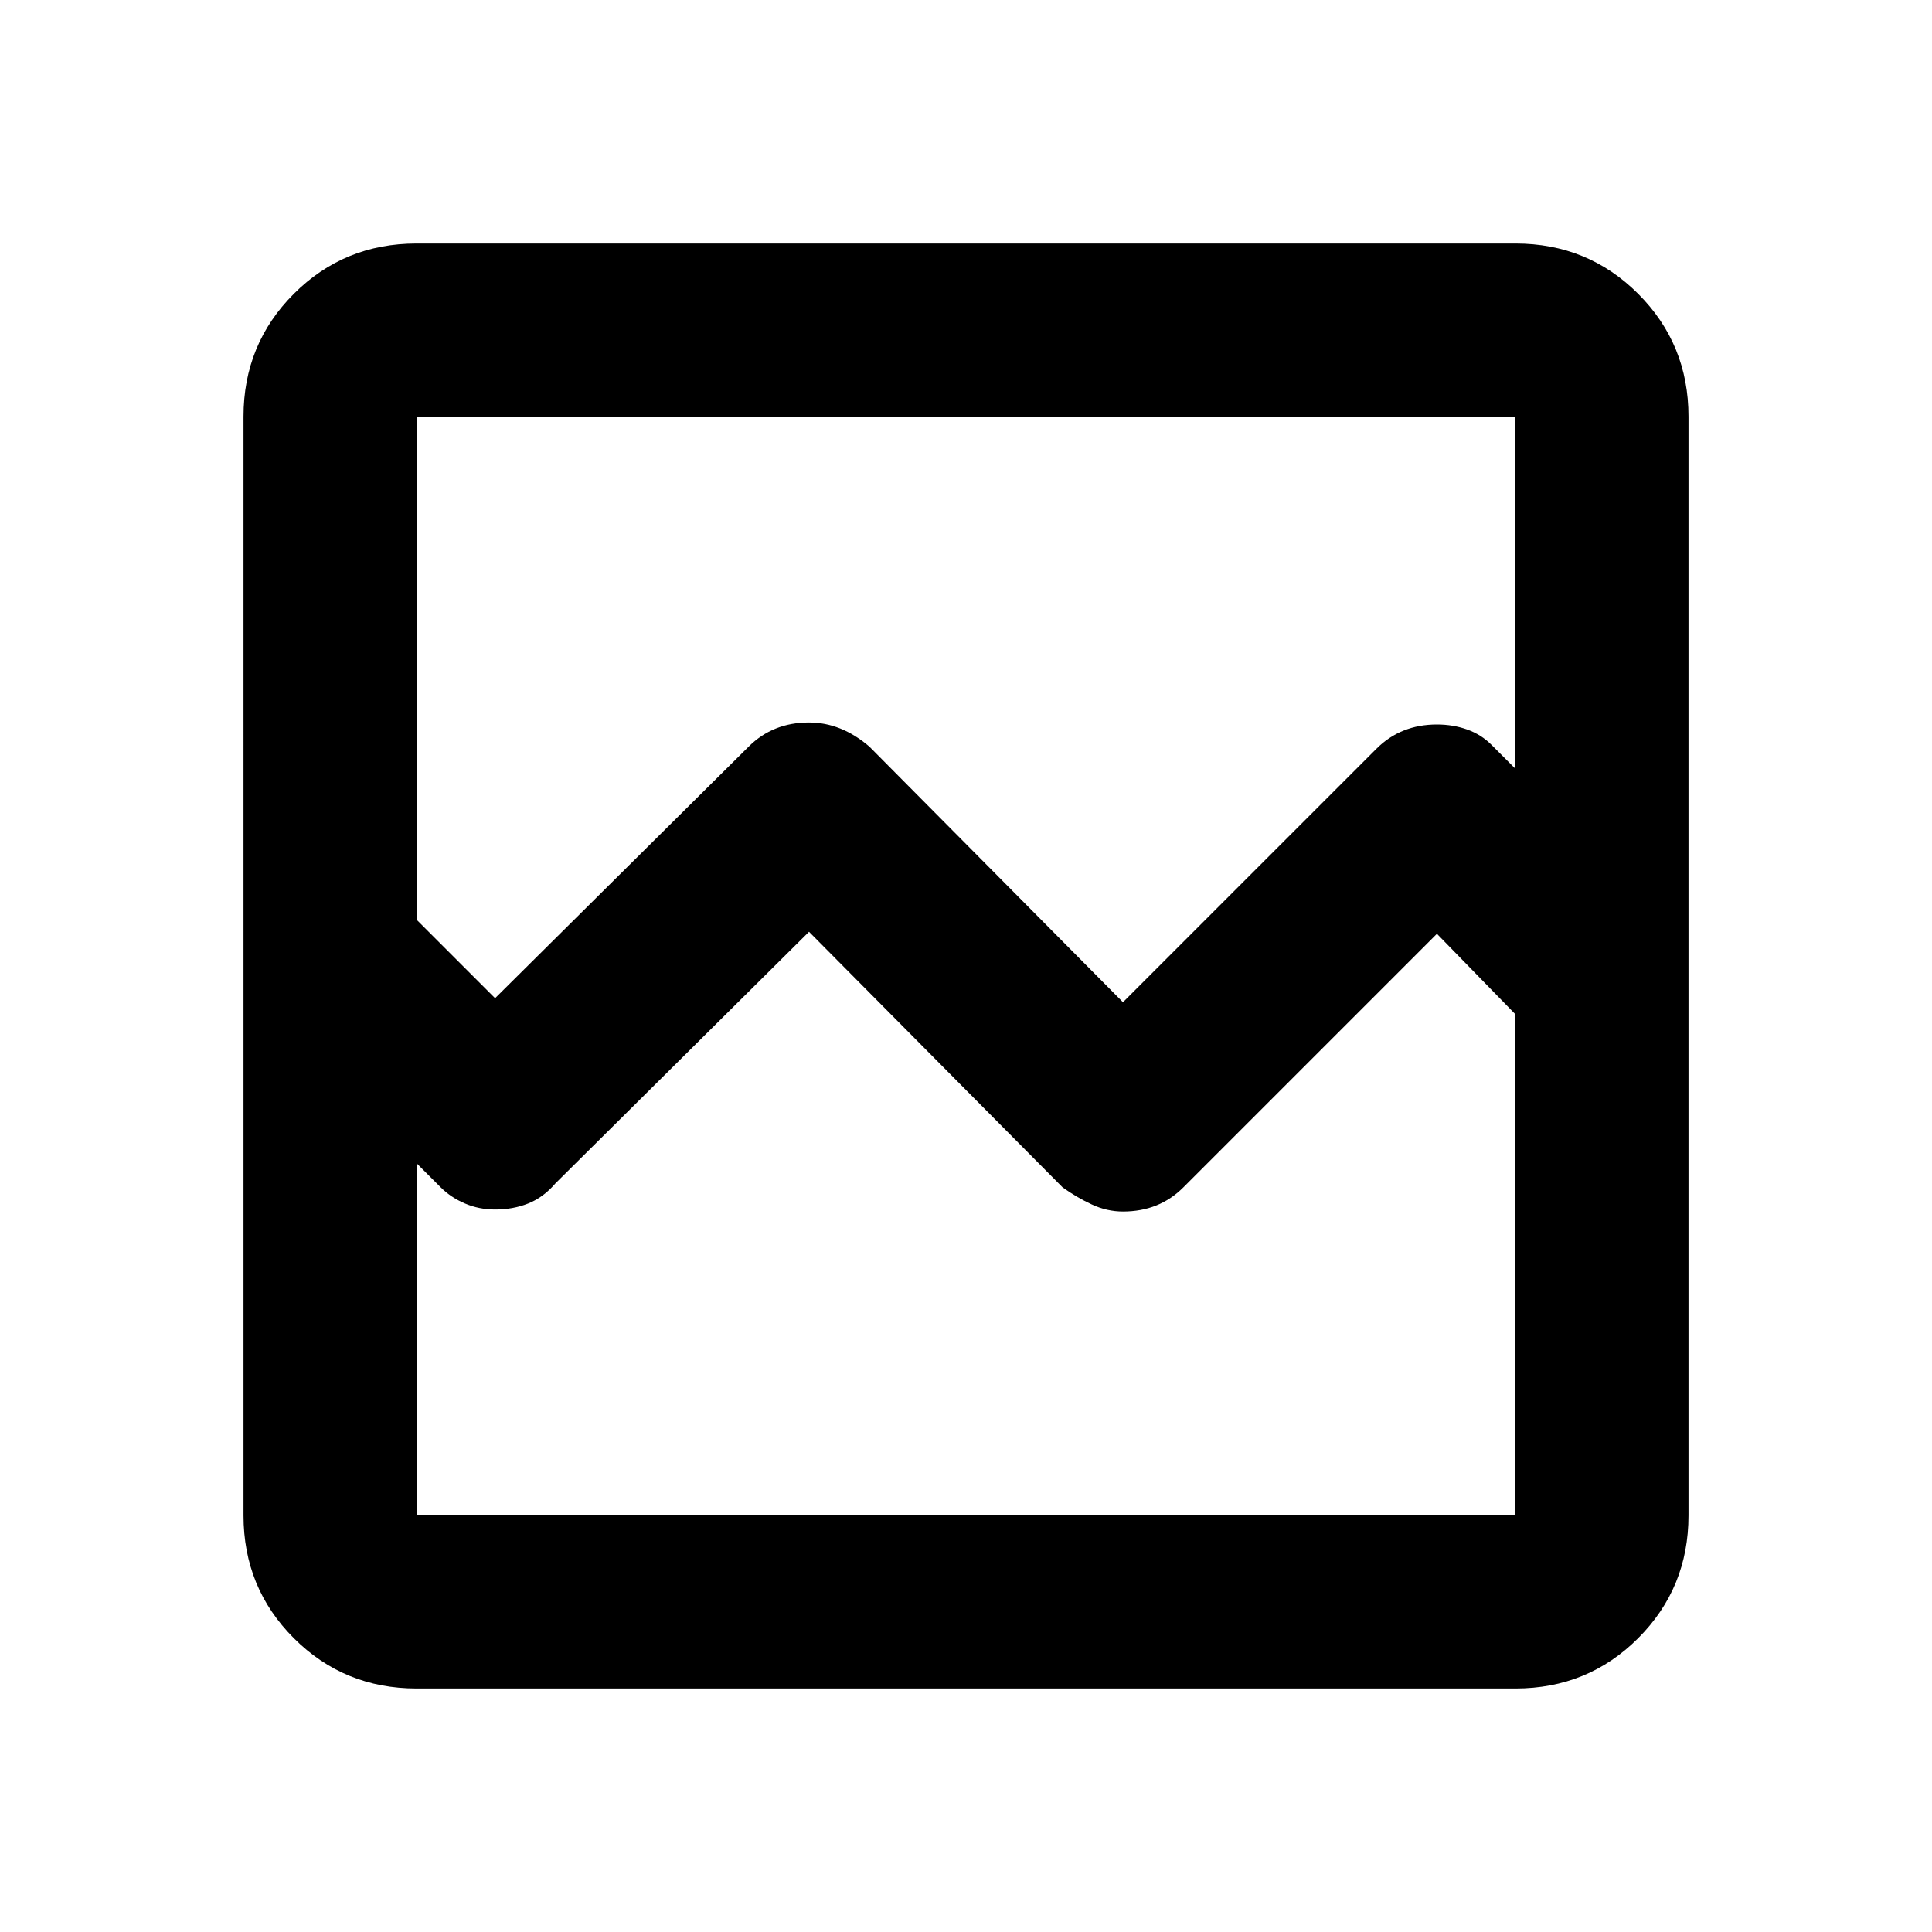 <svg xmlns="http://www.w3.org/2000/svg" height="24" width="24"><path d="M5.175 20.975q-.9 0-1.525-.625-.625-.625-.625-1.525V5.175q0-.9.625-1.525.625-.625 1.525-.625h13.65q.9 0 1.525.625.625.625.625 1.525v13.65q0 .9-.625 1.525-.625.625-1.525.625ZM6.15 12.4 9.3 9.275q.15-.15.338-.225.187-.075.412-.075.2 0 .388.075.187.075.362.225l3.15 3.175L17.1 9.3q.15-.15.338-.225Q17.625 9 17.85 9q.2 0 .375.062.175.063.3.188l.3.3V5.175H5.175v6.25Zm-.975 6.425h13.65V12.6l-.975-1-3.15 3.15q-.15.15-.337.225-.188.075-.413.075-.2 0-.388-.088-.187-.087-.362-.212l-3.15-3.175L6.9 14.7q-.15.175-.338.25-.187.075-.412.075-.2 0-.375-.075t-.3-.2l-.3-.3Zm0 0V12.6v2.15-9.575 9.275Z"/></svg>